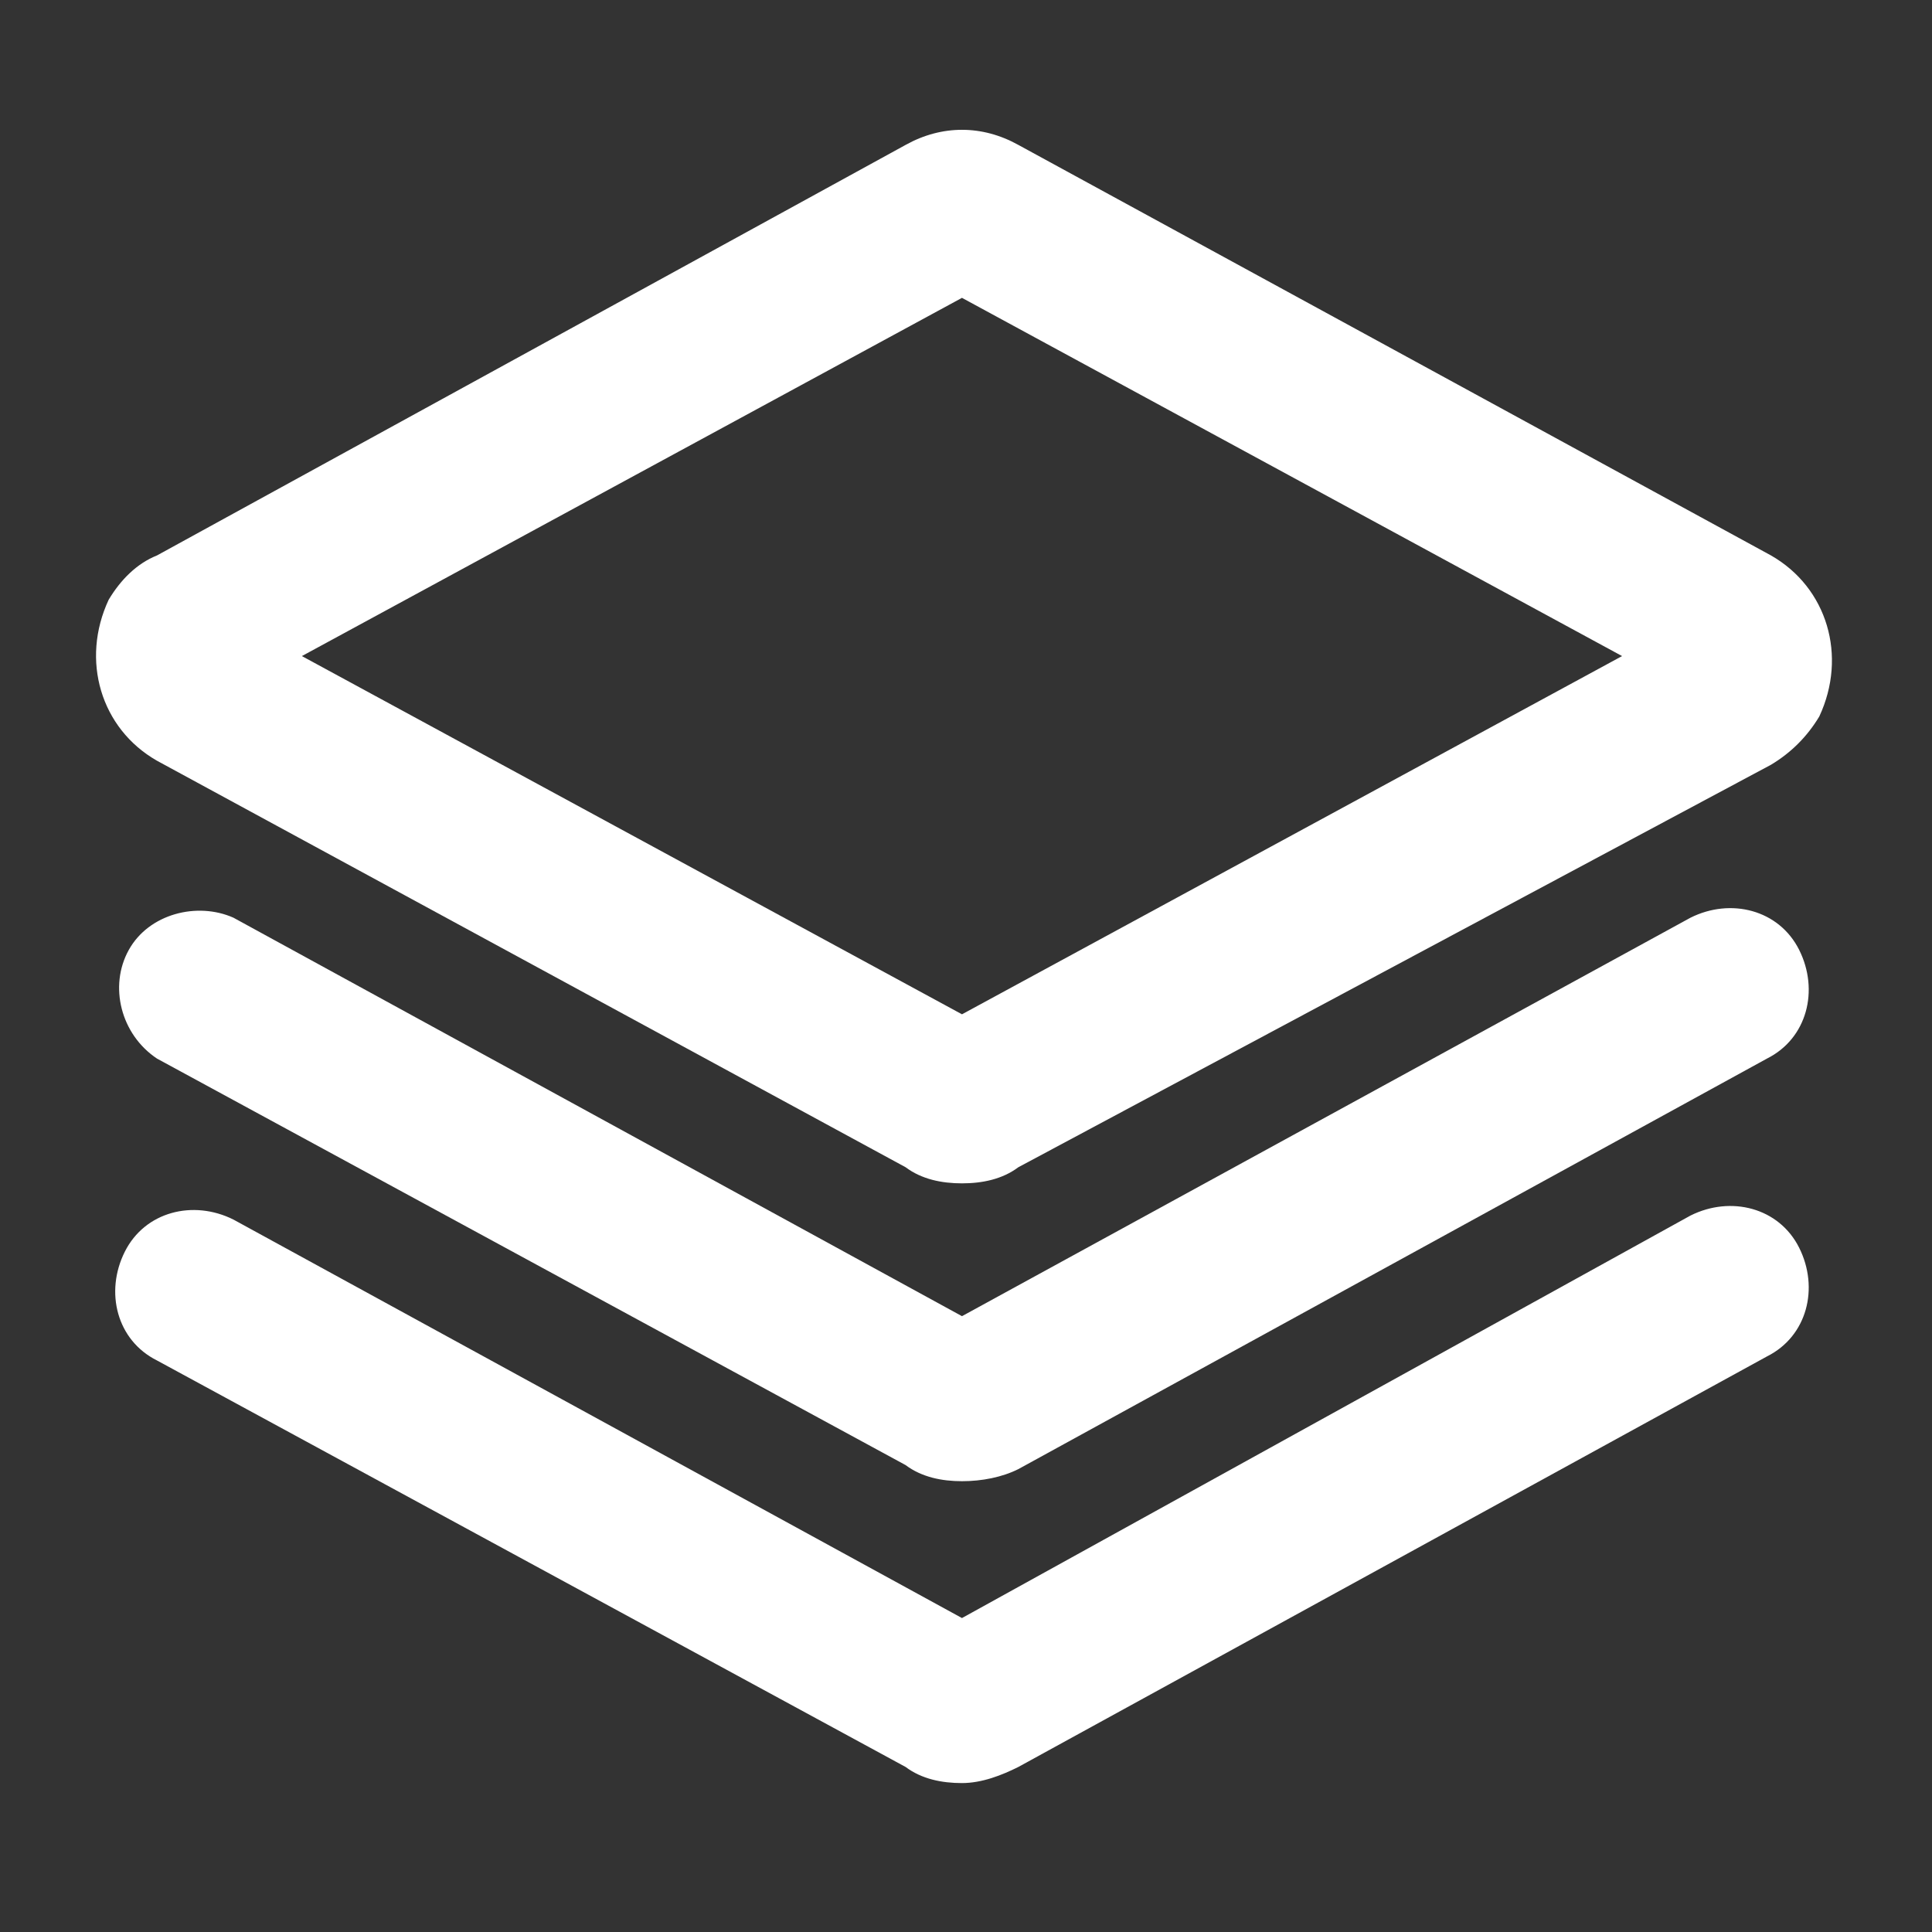 <?xml version="1.0" standalone="no"?><!DOCTYPE svg PUBLIC "-//W3C//DTD SVG 1.1//EN" "http://www.w3.org/Graphics/SVG/1.1/DTD/svg11.dtd"><svg t="1588847868245" class="icon" viewBox="0 0 1024 1024" version="1.1" xmlns="http://www.w3.org/2000/svg" p-id="3567" xmlns:xlink="http://www.w3.org/1999/xlink" width="64" height="64"><rect x="0" y="0" width="1024" height="1024" fill="#333333" stroke="none"/><defs><style type="text/css"></style></defs><path d="M509.867 627.2c-10.667 0-21.333-2.133-29.867-8.533L83.2 403.2c-29.867-17.067-40.533-53.333-25.6-85.333 6.4-10.667 14.933-19.2 25.6-23.467L480 76.8c19.2-10.667 40.533-10.667 59.733 0L938.667 294.4c29.867 17.067 40.533 53.333 25.6 85.333-6.4 10.667-14.933 19.2-25.6 25.6L539.733 618.667c-8.533 6.4-19.2 8.533-29.867 8.533zM160 347.733l349.867 189.867 349.867-189.867-349.867-189.867-349.867 189.867z" fill="#ffffff" p-id="3568"></path><path d="M509.867 785.067c-10.667 0-21.333-2.133-29.867-8.533L83.2 561.067c-19.2-12.8-25.6-38.4-14.933-57.6 10.667-19.2 36.267-25.6 55.467-17.067l386.133 211.2L896 486.4c21.333-10.667 46.933-4.267 57.6 17.067s4.267 46.933-17.067 57.6L539.733 778.667c-8.533 4.267-19.2 6.4-29.867 6.4z" fill="#ffffff" p-id="3569"></path><path d="M509.867 945.067c-10.667 0-21.333-2.133-29.867-8.533L83.2 721.067c-21.333-10.667-27.733-36.267-17.067-57.6 10.667-21.333 36.267-27.733 57.6-17.067l386.133 211.2 386.133-213.333c21.333-10.667 46.933-4.267 57.6 17.067s4.267 46.933-17.067 57.6L539.733 936.533c-8.533 4.267-19.2 8.533-29.867 8.533z" fill="#ffffff" p-id="3570"></path></svg>